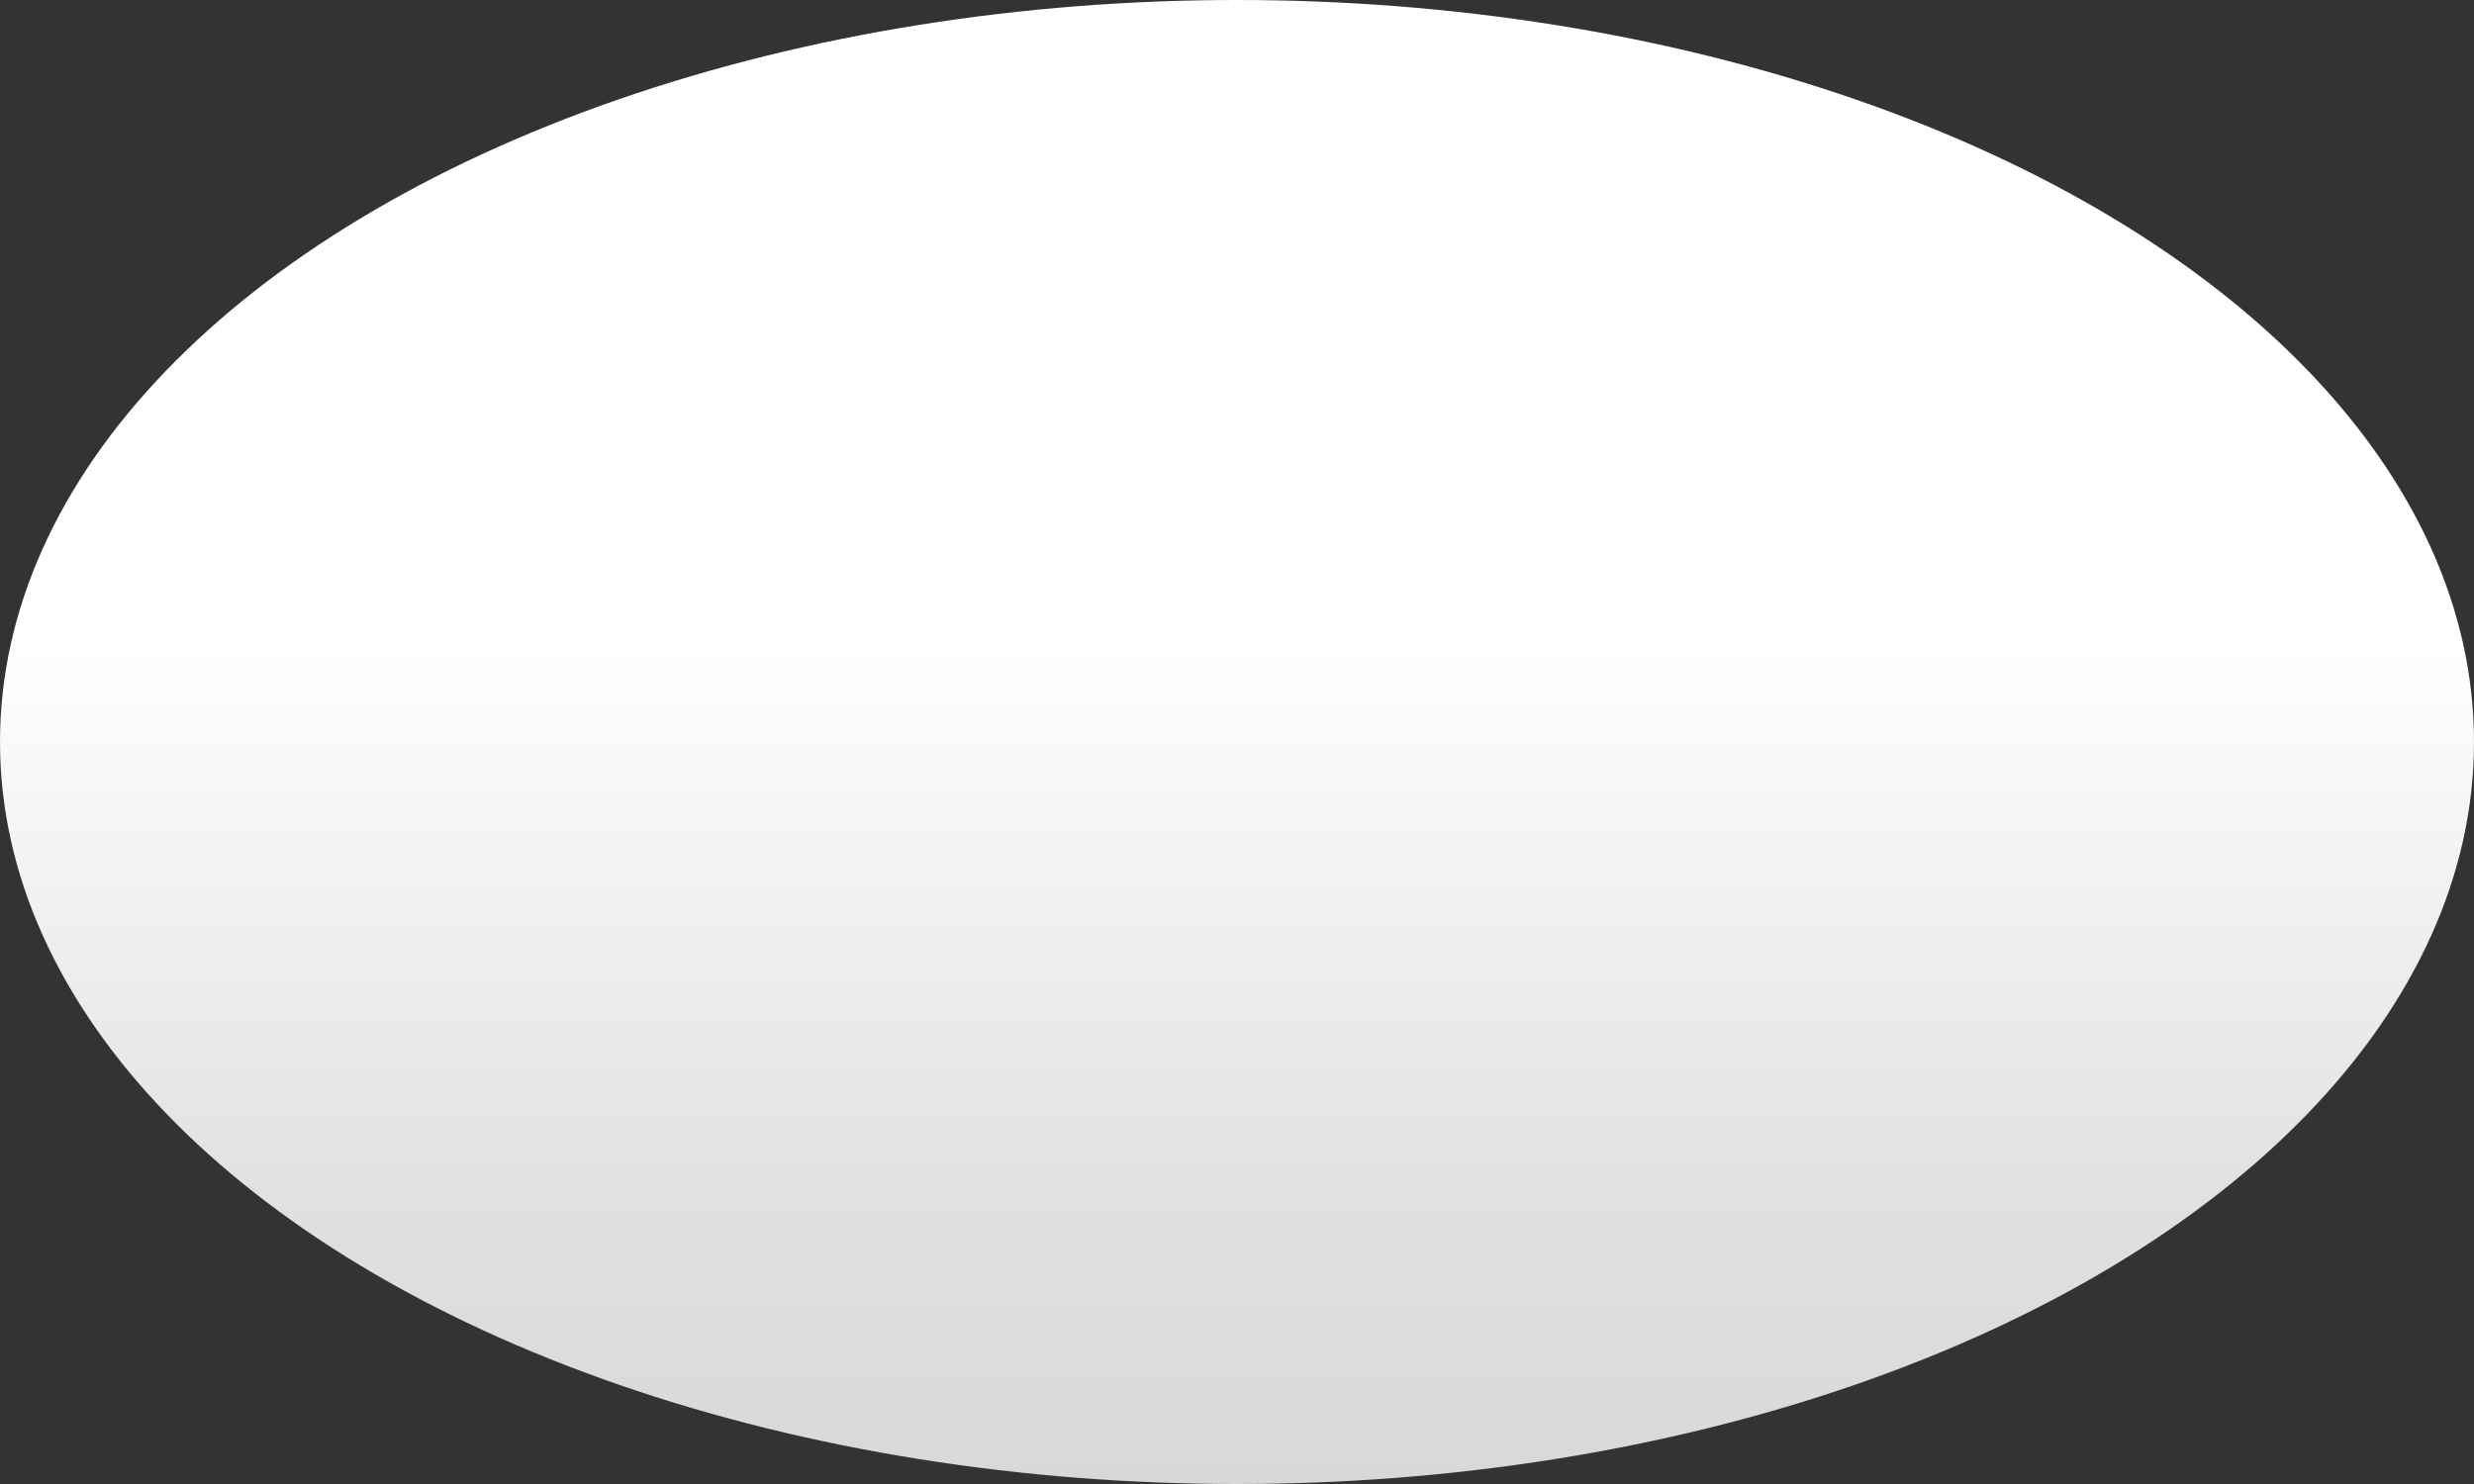 <svg id="レイヤー_1" data-name="レイヤー 1" xmlns="http://www.w3.org/2000/svg" xmlns:xlink="http://www.w3.org/1999/xlink"
  width="100" height="60" viewBox="0 0 100 60">
  <rect x="0" y="0" width="100" height="60" fill="#333333" stroke="none"/>
  <defs>
    <style>
      .cls-1 {
        fill: url(#名称未設定グラデーション_3);
      }
    </style>
    <linearGradient id="名称未設定グラデーション_3" x1="50" y1="60" x2="50" gradientUnits="userSpaceOnUse">
      <stop offset="0" stop-color="#d8d8d8" />
      <stop offset="0.196" stop-color="#e1e1e1" />
      <stop offset="0.52" stop-color="#fbfbfb" />
      <stop offset="0.567" stop-color="#fff" />
      <stop offset="0.865" stop-color="#fff" />
      <stop offset="0.994" stop-color="#fff" />
    </linearGradient>
  </defs>
  <ellipse id="cloud2" class="cls-1" cx="50" cy="30" rx="50" ry="30" />
</svg>